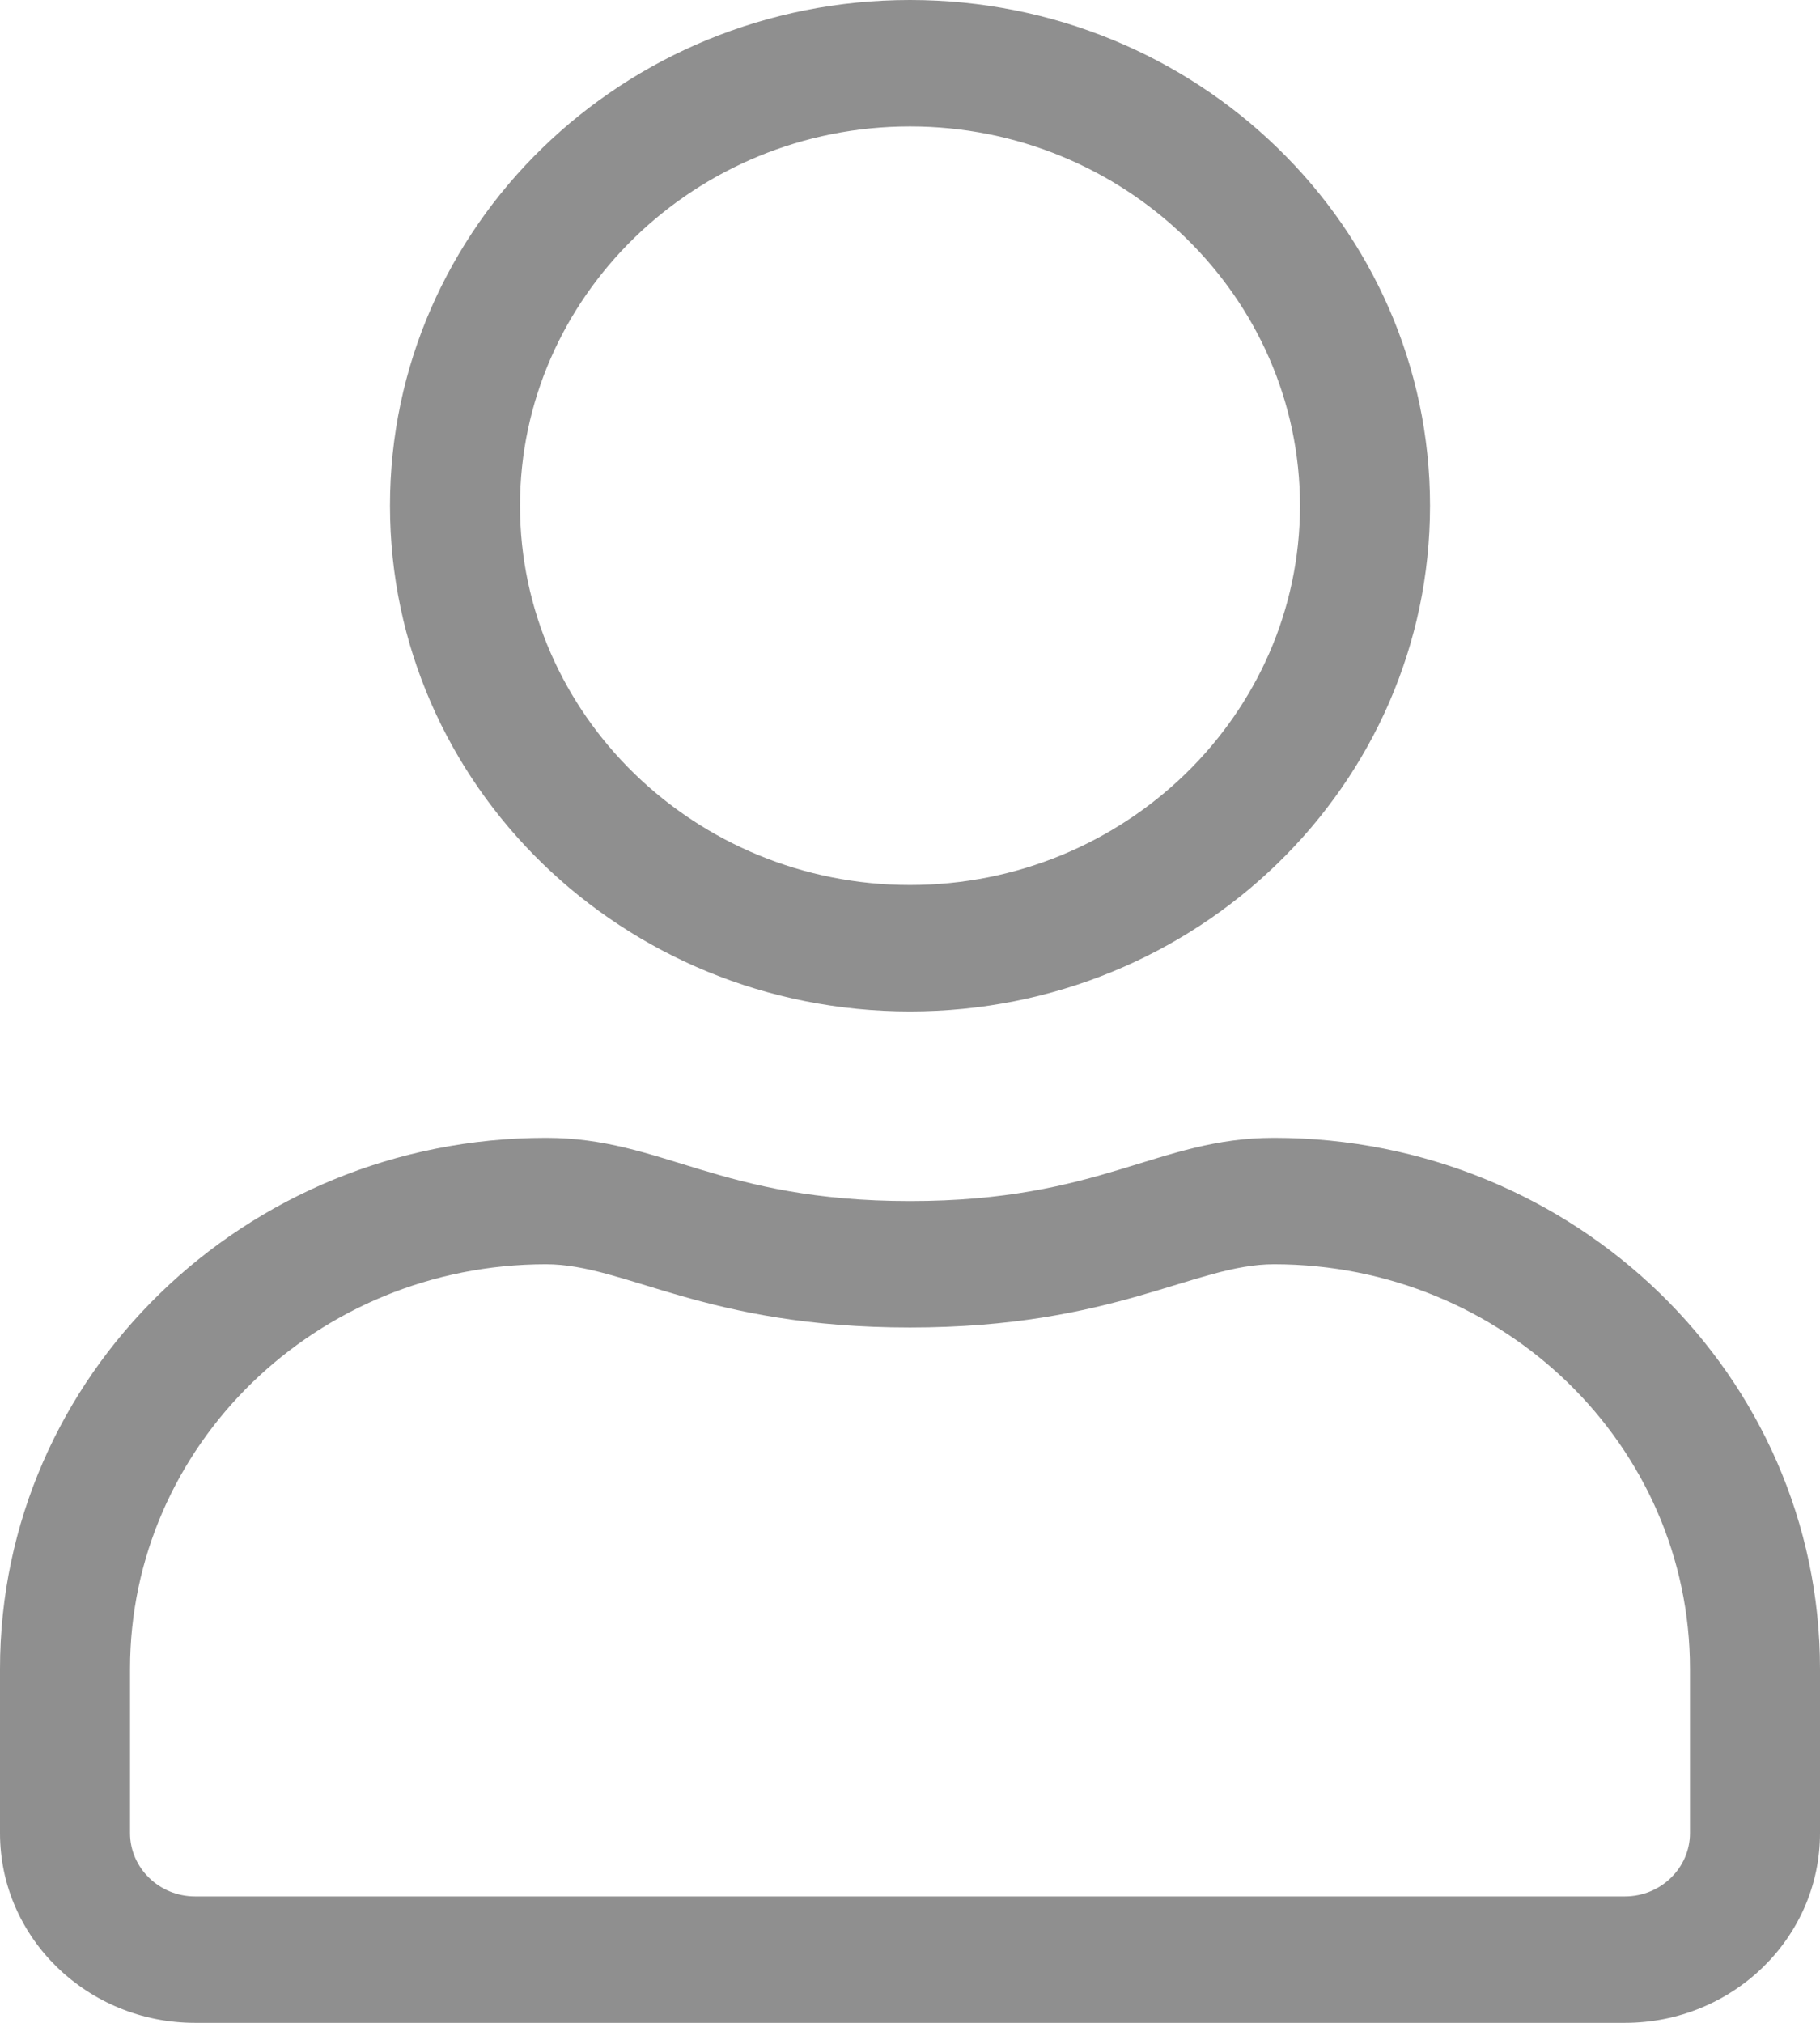 <svg width="18" height="20" viewBox="0 0 18 20" fill="none" xmlns="http://www.w3.org/2000/svg">
<g id="user-light" clip-path="url(#clip0_202_295)">
<path id="Vector" d="M12.6 11.25C11.447 11.25 10.892 11.875 9 11.875C7.108 11.875 6.557 11.25 5.4 11.25C2.419 11.25 0 13.602 0 16.5V18.125C0 19.16 0.864 20 1.929 20H16.071C17.136 20 18 19.16 18 18.125V16.5C18 13.602 15.581 11.25 12.6 11.25ZM16.714 18.125C16.714 18.469 16.425 18.75 16.071 18.75H1.929C1.575 18.75 1.286 18.469 1.286 18.125V16.5C1.286 14.293 3.13 12.5 5.4 12.5C6.188 12.5 6.971 13.125 9 13.125C11.025 13.125 11.812 12.5 12.6 12.5C14.87 12.5 16.714 14.293 16.714 16.5V18.125ZM9 10C11.841 10 14.143 7.762 14.143 5C14.143 2.238 11.841 0 9 0C6.159 0 3.857 2.238 3.857 5C3.857 7.762 6.159 10 9 10ZM9 1.25C11.125 1.25 12.857 2.934 12.857 5C12.857 7.066 11.125 8.75 9 8.75C6.875 8.75 5.143 7.066 5.143 5C5.143 2.934 6.875 1.25 9 1.25Z" fill="#8F8F8F"/>
</g>
<defs>
<clipPath id="clip0_202_295">
<rect width="18" height="20" fill="white"/>
</clipPath>
</defs>
</svg>
